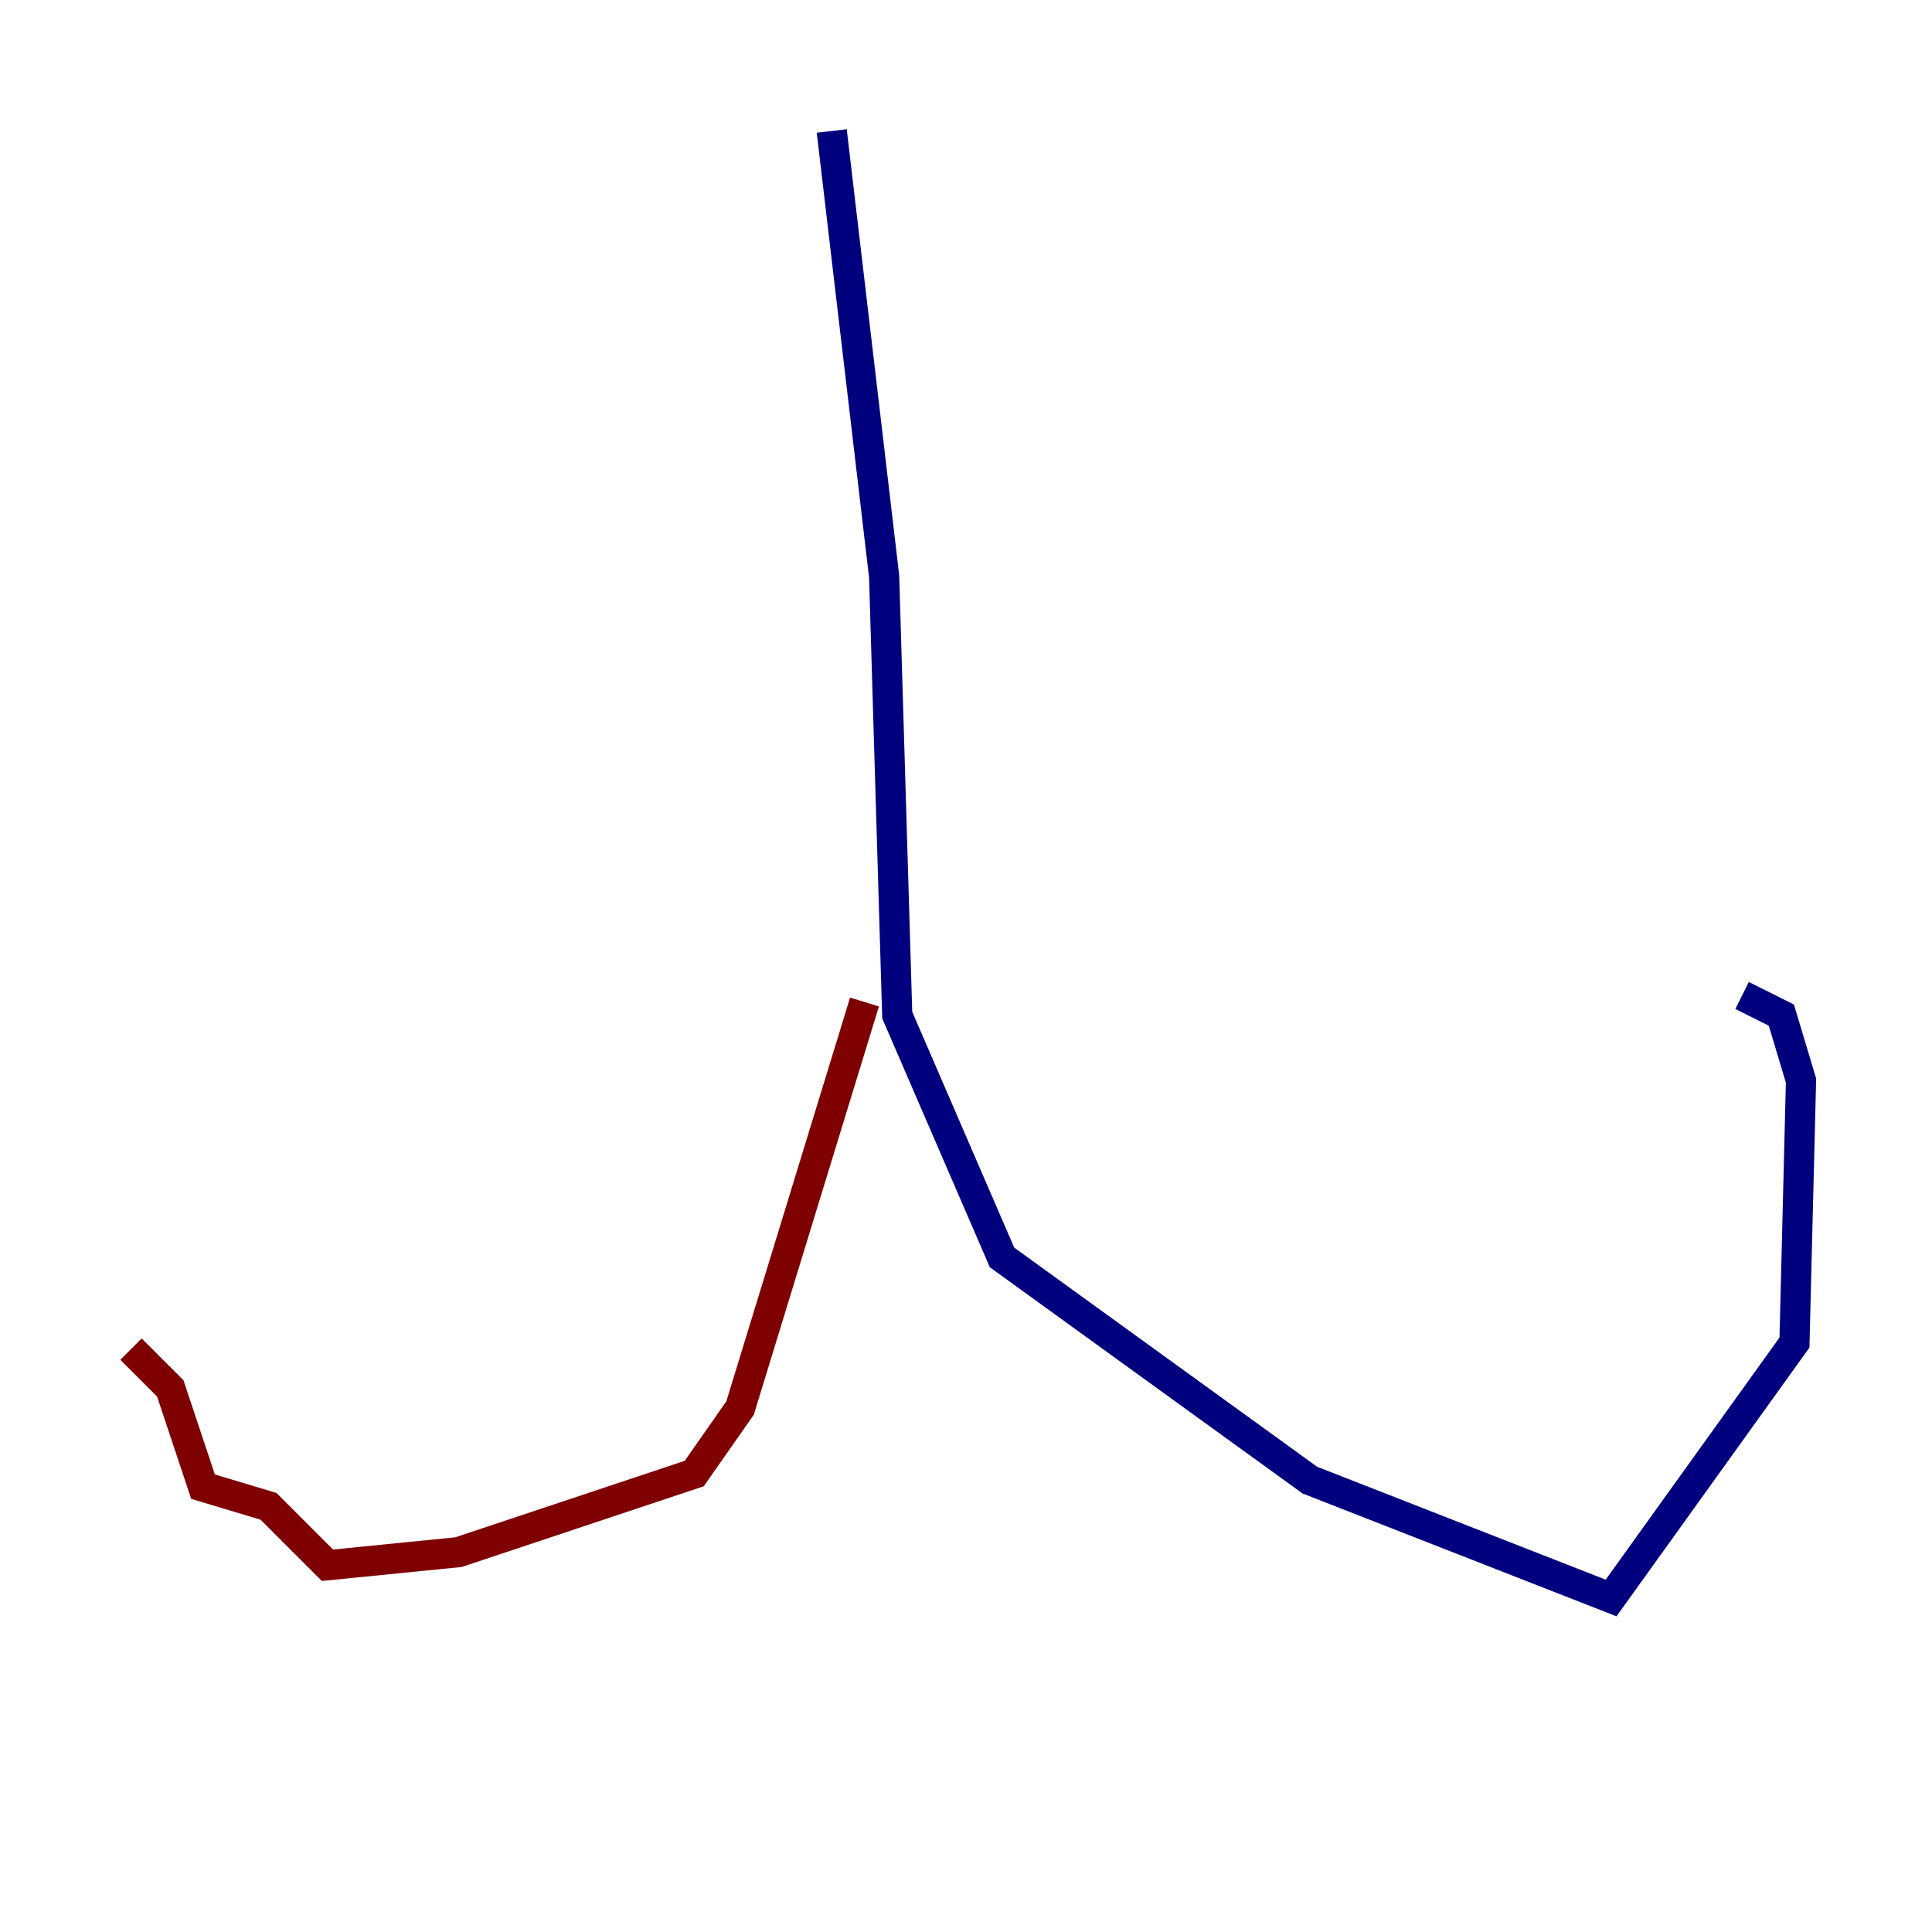 <?xml version="1.0" encoding="utf-8" ?>
<svg baseProfile="tiny" height="128" version="1.2" viewBox="0,0,128,128" width="128" xmlns="http://www.w3.org/2000/svg" xmlns:ev="http://www.w3.org/2001/xml-events" xmlns:xlink="http://www.w3.org/1999/xlink"><defs /><polyline fill="none" points="55.105,8.678 58.576,38.183 59.444,67.254 66.386,83.308 86.78,98.061 106.739,105.871 118.888,88.949 119.322,71.593 118.02,67.254 115.417,65.953" stroke="#00007f" stroke-width="2" /><polyline fill="none" points="57.275,66.386 49.031,93.288 45.993,97.627 30.373,102.834 21.695,103.702 17.79,99.797 13.451,98.495 11.281,91.986 8.678,89.383" stroke="#7f0000" stroke-width="2" /></svg>